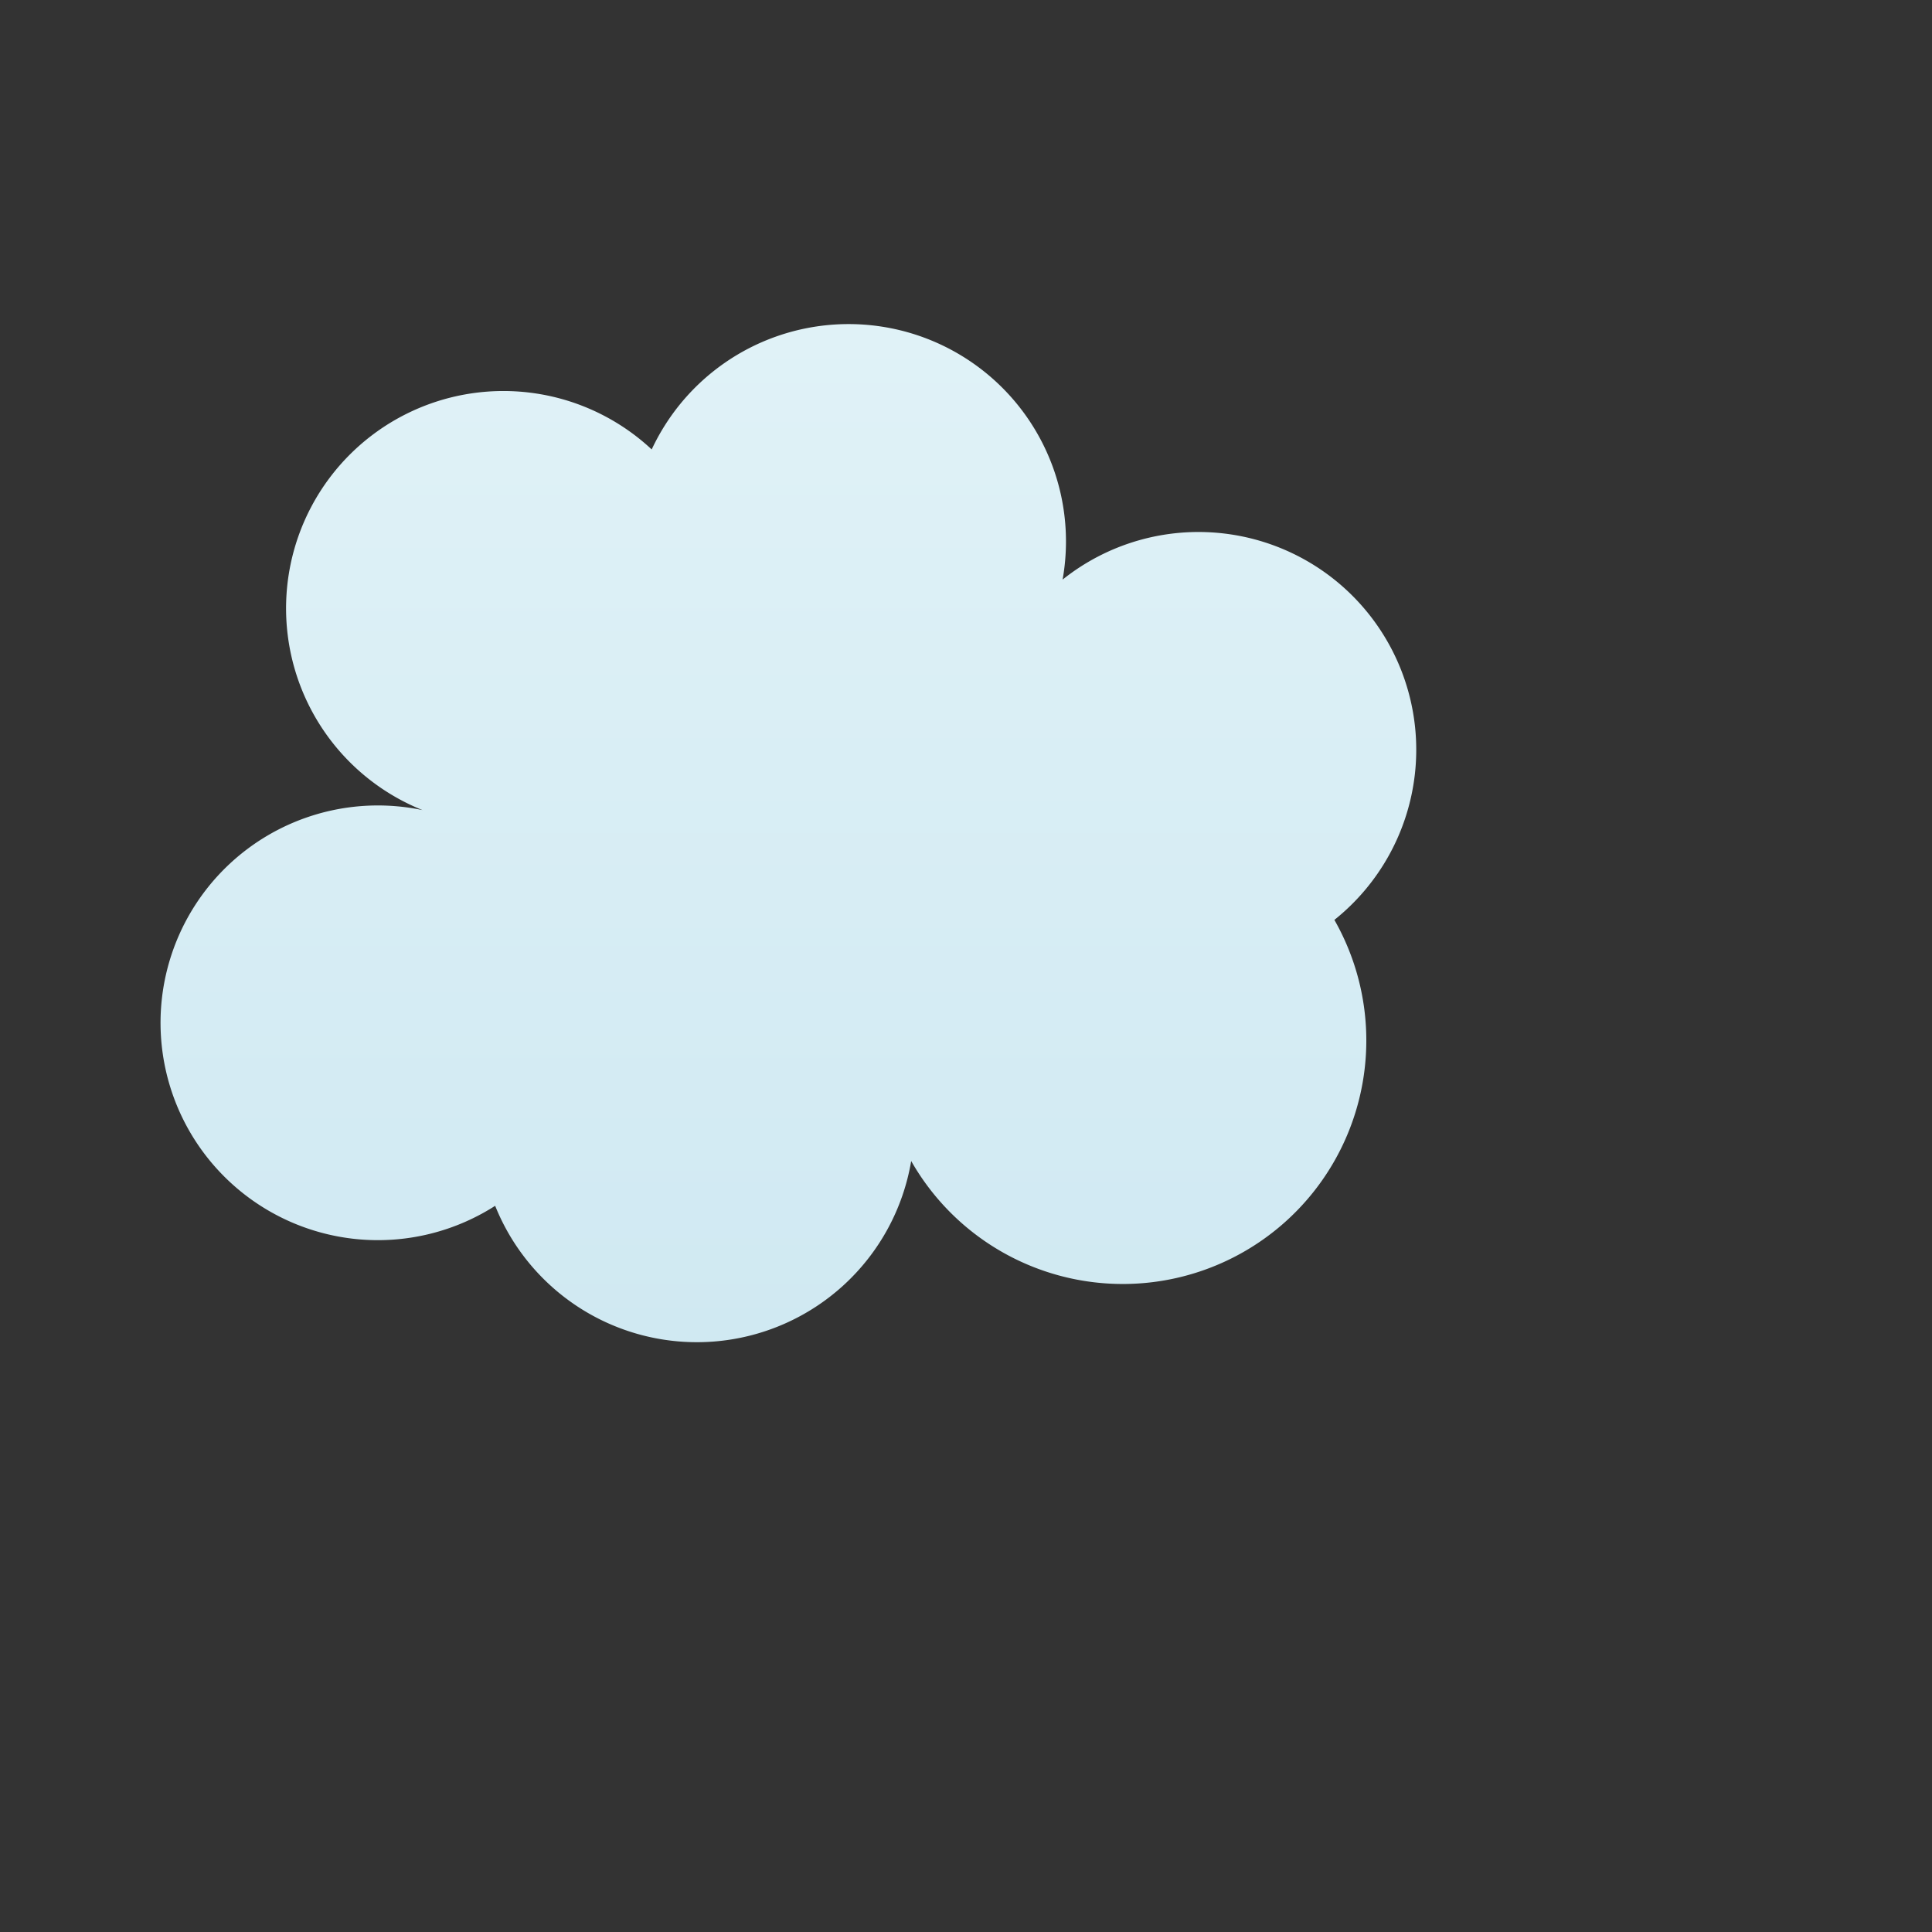 <svg xmlns="http://www.w3.org/2000/svg" version="1.1" xmlns:xlink="http://www.w3.org/1999/xlink" xmlns:svgjs="http://svgjs.dev/svgjs" viewBox="0 0 800 800"><rect x="0" y="0" width="800" height="800" fill="#333333" stroke="none"/><defs><linearGradient x1="50%" y1="0%" x2="50%" y2="100%" id="cccloud-grad"><stop stop-color="#E0F2F7" stop-opacity="1" offset="0%"></stop><stop stop-color="#D0E9F2" stop-opacity="1" offset="100%"></stop></linearGradient></defs><g fill="url(#cccloud-grad)" id="cloud" transform="matrix(1,0,0,1,-60,40)"><path d="M 437.304 440.752 A  90 90 0 1 1 300 350 A  90 90 0 1 1 250 300 A  90 90 0 1 1 350 250 A  90 90 0 1 1 500 200 A  90 90 0 1 1 612.539 340.909 A  90 90 0 1 1 437.304 440.752 Z" stroke-linecap="round" stroke-linejoin="round"></path></g></svg>